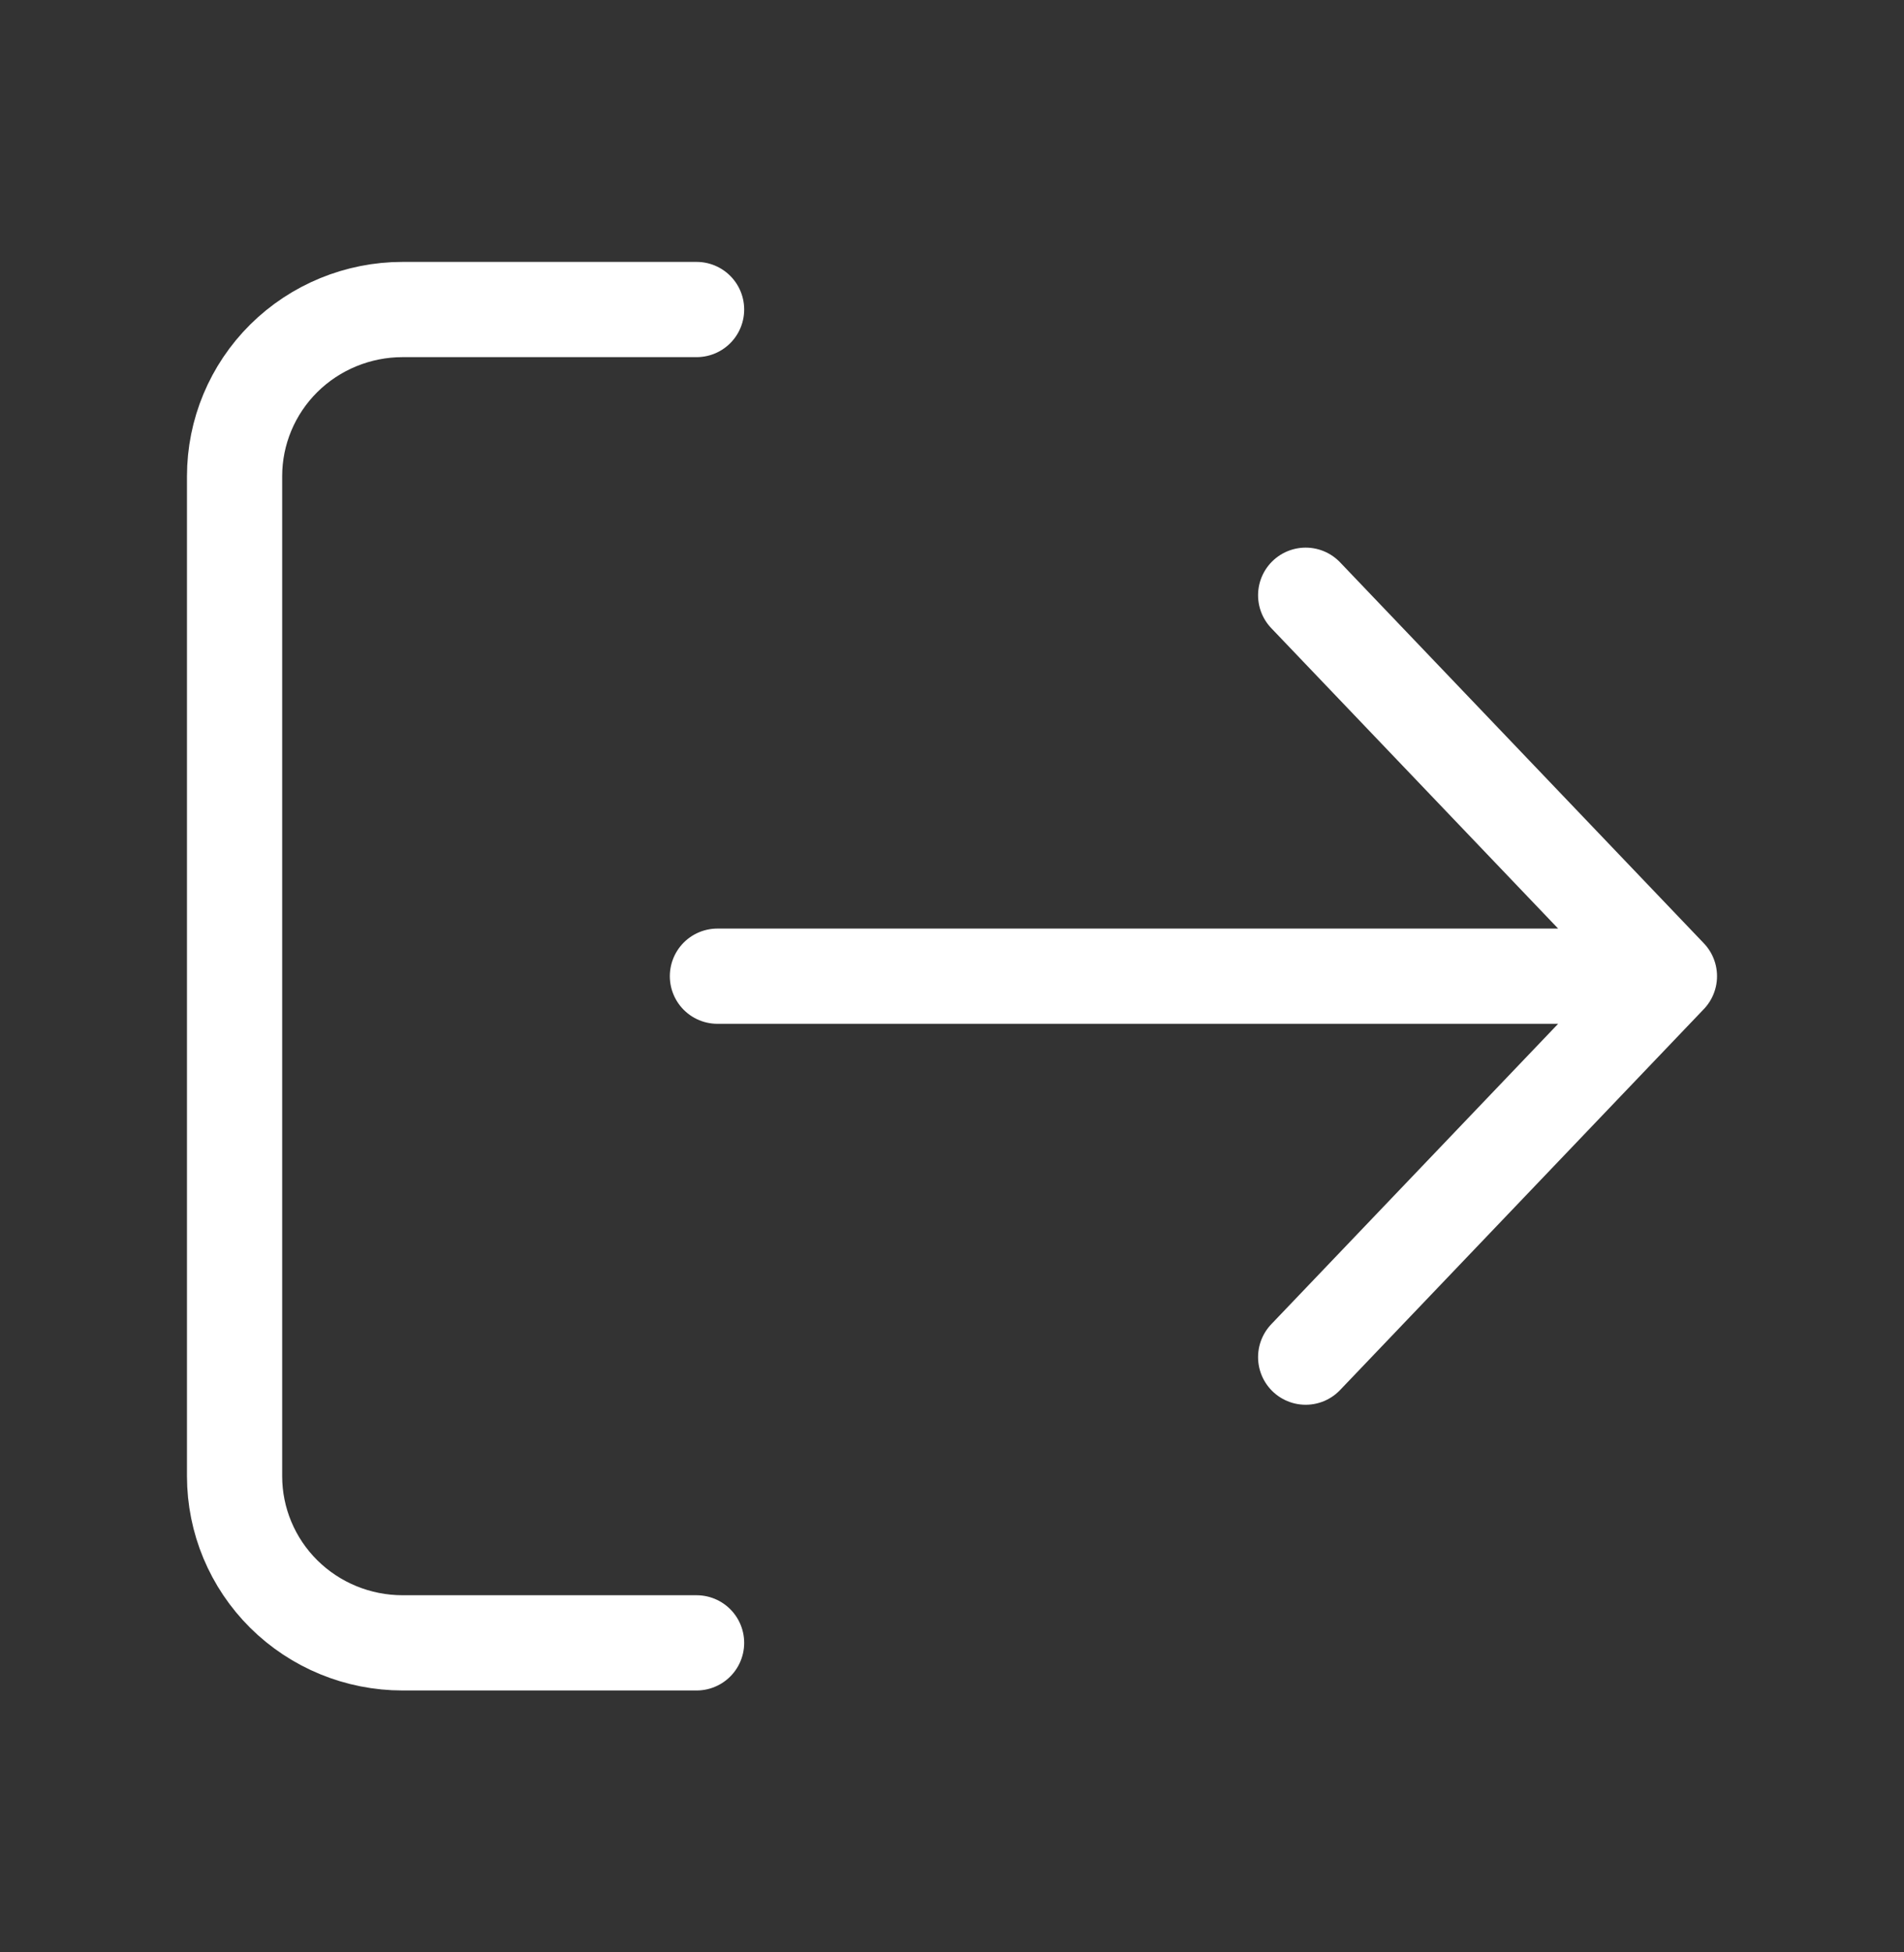 <svg width="40" height="41" viewBox="0 0 40 41" fill="none" xmlns="http://www.w3.org/2000/svg">
<rect x="0" y="0" width="40" height="41" fill="#333333" stroke="none"/>
<path d="M14.634 6.5H8.457C7.521 6.5 6.623 6.869 5.961 7.525C5.3 8.181 4.928 9.072 4.928 10V31C4.928 31.928 5.3 32.819 5.961 33.475C6.623 34.131 7.521 34.5 8.457 34.5H14.634M15.072 20.5H35.072M35.072 20.5L27.43 12.5M35.072 20.5L27.43 28.5" stroke="white" stroke-width="2" stroke-linecap="round" stroke-linejoin="round"/>
</svg>
